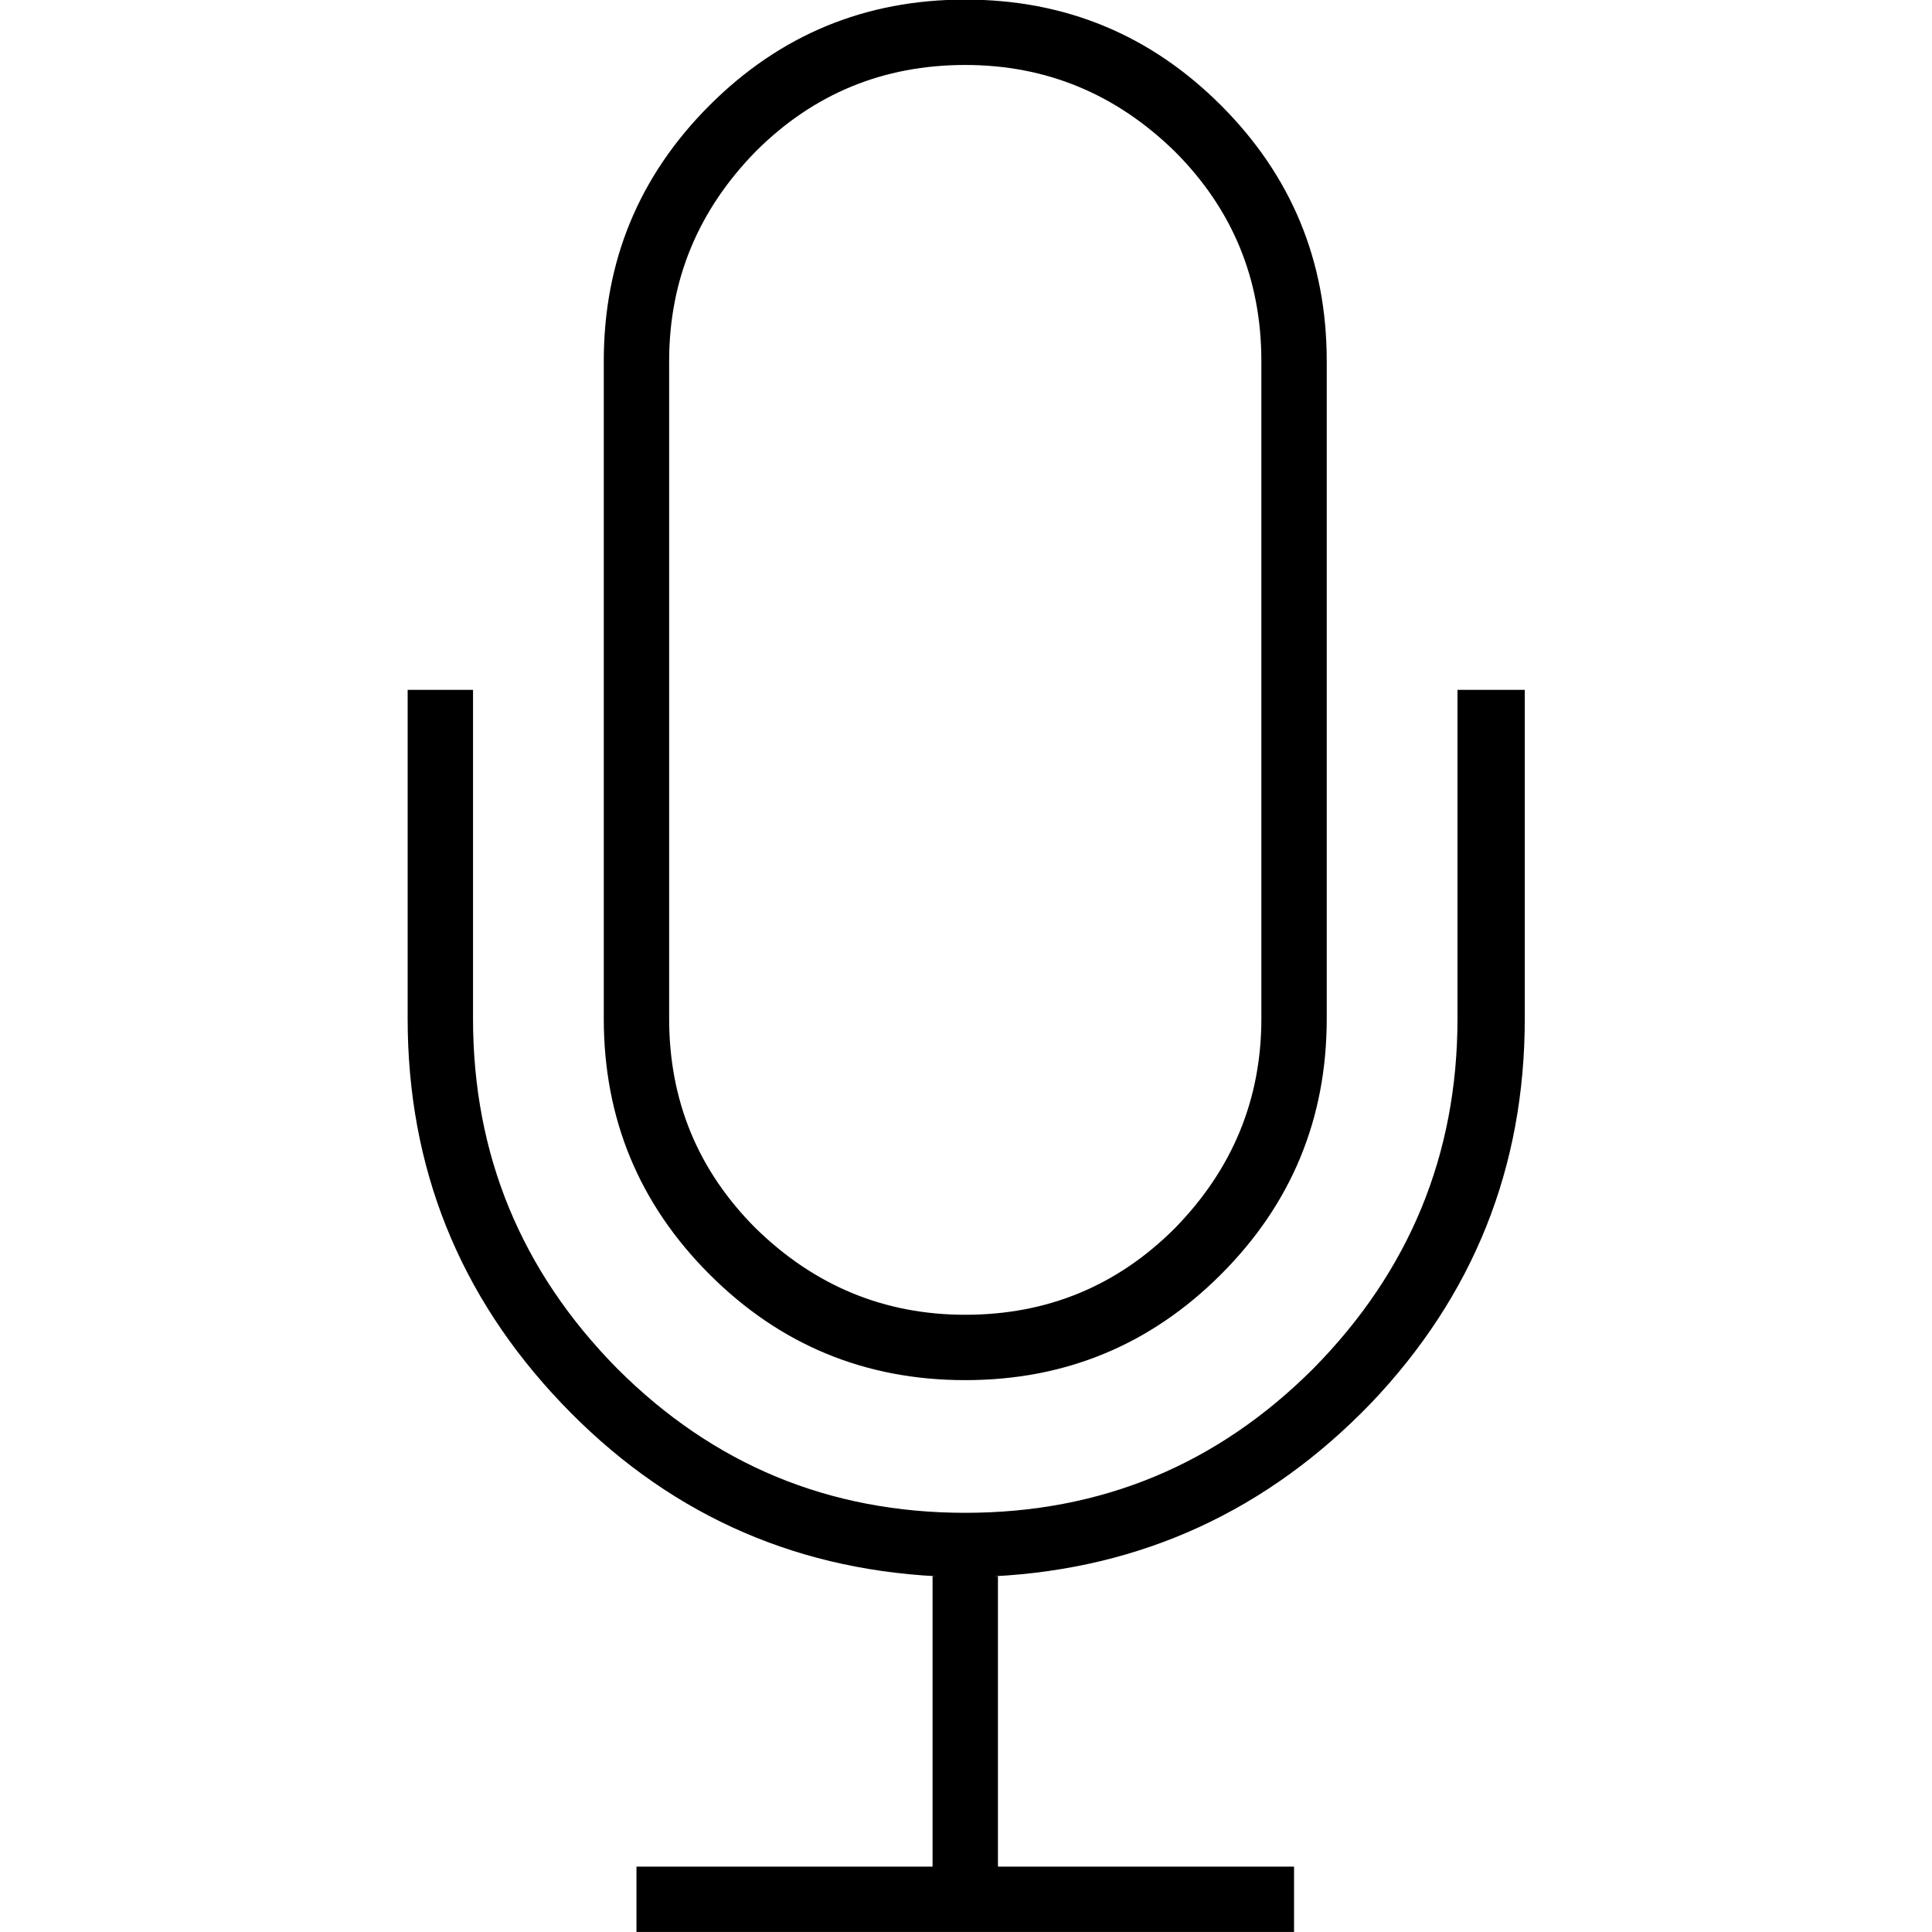 <?xml version="1.0" encoding="UTF-8" standalone="no"?>
<svg
   xmlns:dc="http://purl.org/dc/elements/1.1/"
   xmlns:cc="http://creativecommons.org/ns#"
   xmlns:rdf="http://www.w3.org/1999/02/22-rdf-syntax-ns#"
   xmlns:svg="http://www.w3.org/2000/svg"
   xmlns="http://www.w3.org/2000/svg"
   id="svg2"
   viewBox="0 -143 1000 1000"
   version="1.1">
  <defs
     id="defs10" />
  <g
     id="g4"
     transform="matrix(1.164,0,0,-1.164,-74.321,925.503)">
    <path
       style="fill:currentColor"
       id="path6"
       d="m 493.073,304.248 q 66.689,0 113.714,47.024 47.025,47.025 47.025,113.715 l 0,292.41 q 0,66.69 -47.025,113.715 -47.024,47.025 -113.714,47.025 -66.69,0 -113.716,-47.025 -47.025,-47.024 -47.025,-113.715 l 0,-292.41 q 0,-66.689 47.025,-113.715 47.025,-47.024 113.716,-47.024 z M 361.402,757.397 q 0,53.865 38.475,93.195 38.476,38.475 93.196,38.475 53.864,0 93.194,-38.475 38.475,-38.476 38.475,-93.195 l 0,-292.41 q 0,-53.864 -38.475,-93.194 -38.475,-38.476 -93.194,-38.476 -53.866,0 -93.196,38.476 -38.475,38.475 -38.475,93.194 l 0,292.41 0,0 z m 350.55,-146.205 0,-146.205 q 0,-90.63 -64.125,-155.61 -64.125,-64.125 -154.754,-64.125 -90.631,0 -154.756,64.125 -64.125,64.981 -64.125,155.61 l 0,146.205 -29.069,0 0,-146.205 q 0,-99.18 68.399,-171 68.4,-71.819 166.726,-76.95 l -1.711,0 0,-129.104 -131.67,0 0,-29.07 292.41,0 0,29.07 -131.67,0 0,129.104 -1.71,0 q 98.325,5.131 167.58,76.95 68.399,71.82 68.399,171 l 0,146.205 -29.925,0 z" />
  </g>
</svg>
